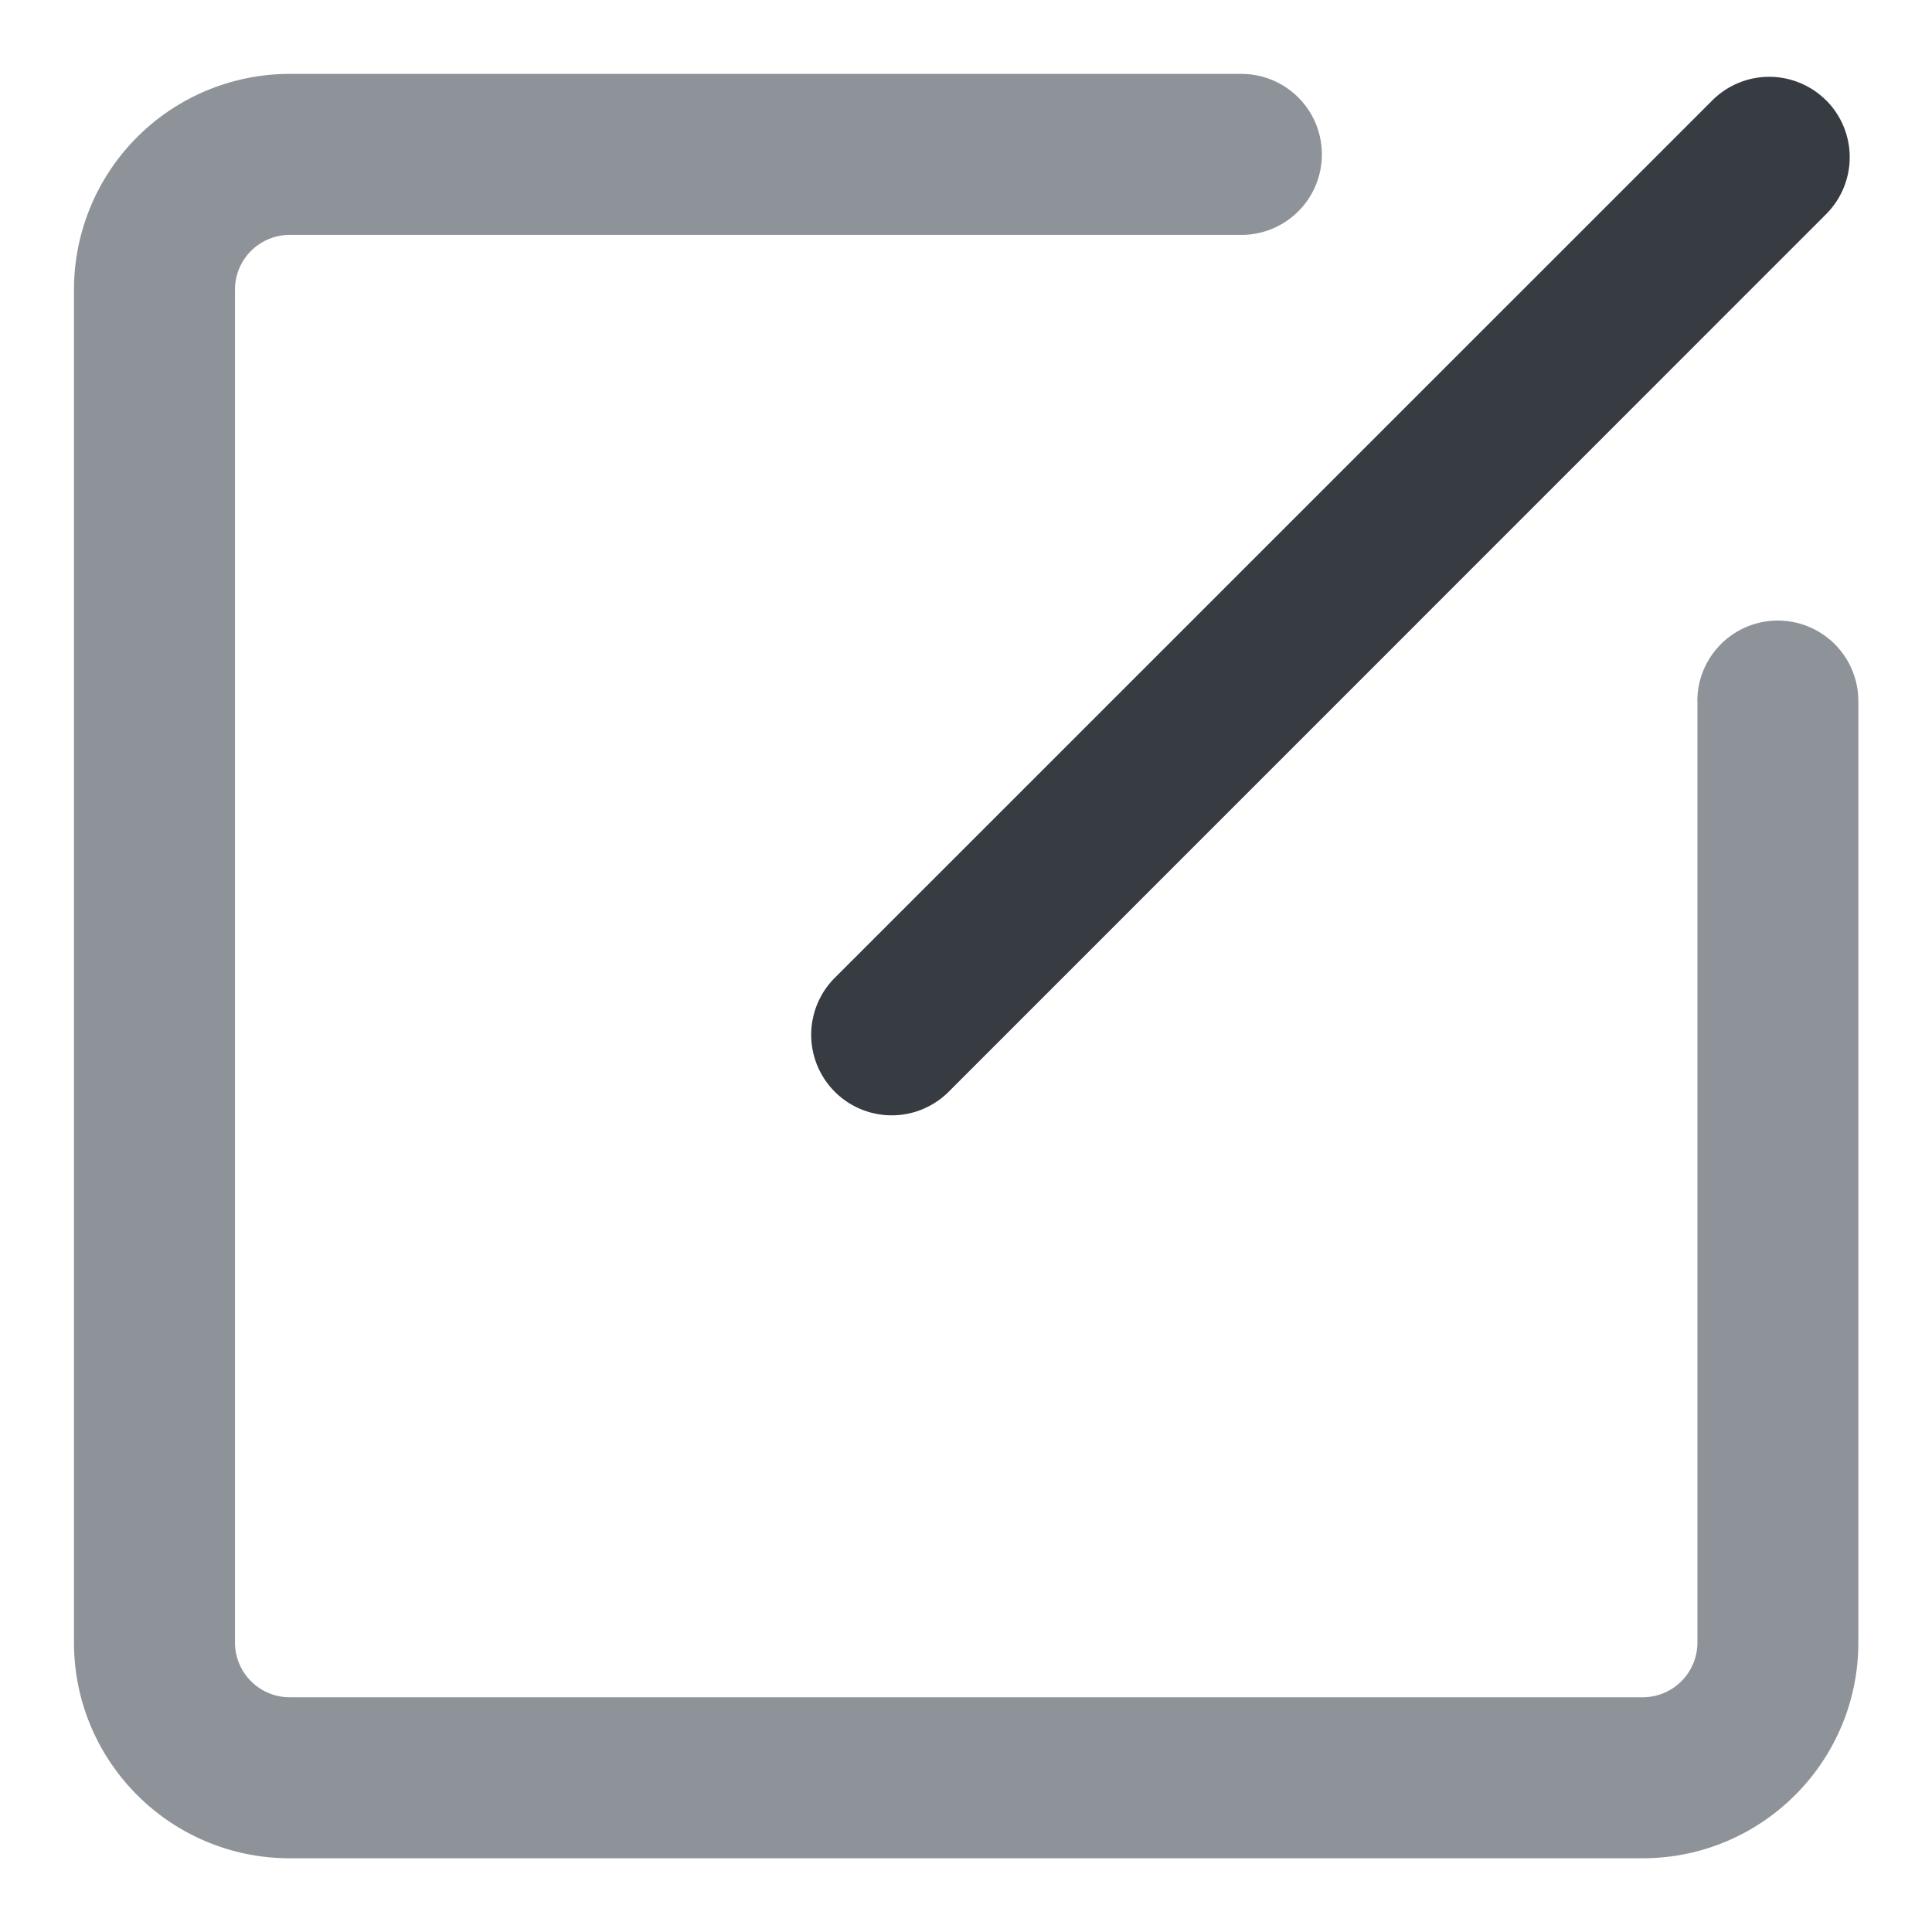 <?xml version="1.0" standalone="no"?><!DOCTYPE svg PUBLIC "-//W3C//DTD SVG 1.1//EN" "http://www.w3.org/Graphics/SVG/1.1/DTD/svg11.dtd"><svg class="icon" width="16px" height="16.00px" viewBox="0 0 1024 1024" version="1.1" xmlns="http://www.w3.org/2000/svg"><path d="M899.669 371.371v499.2a29.013 29.013 0 0 1-29.013 29.013H153.6a29.013 29.013 0 0 1-29.056-29.013V153.515a29.013 29.013 0 0 1 29.013-29.013h504.192a42.667 42.667 0 1 0 0-85.333H153.6a114.347 114.347 0 0 0-114.389 114.347v717.056c0 63.147 51.2 114.347 114.347 114.347h717.056c63.147 0 114.347-51.2 114.347-114.347v-499.2a42.667 42.667 0 0 0-85.333 0z" fill="#8D9399" /><path d="M967.893 53.163a42.667 42.667 0 0 1 0 60.331l-465.067 465.152a42.667 42.667 0 1 1-60.373-60.373l465.109-465.067a42.667 42.667 0 0 1 60.331 0z" fill="#373C43" /></svg>